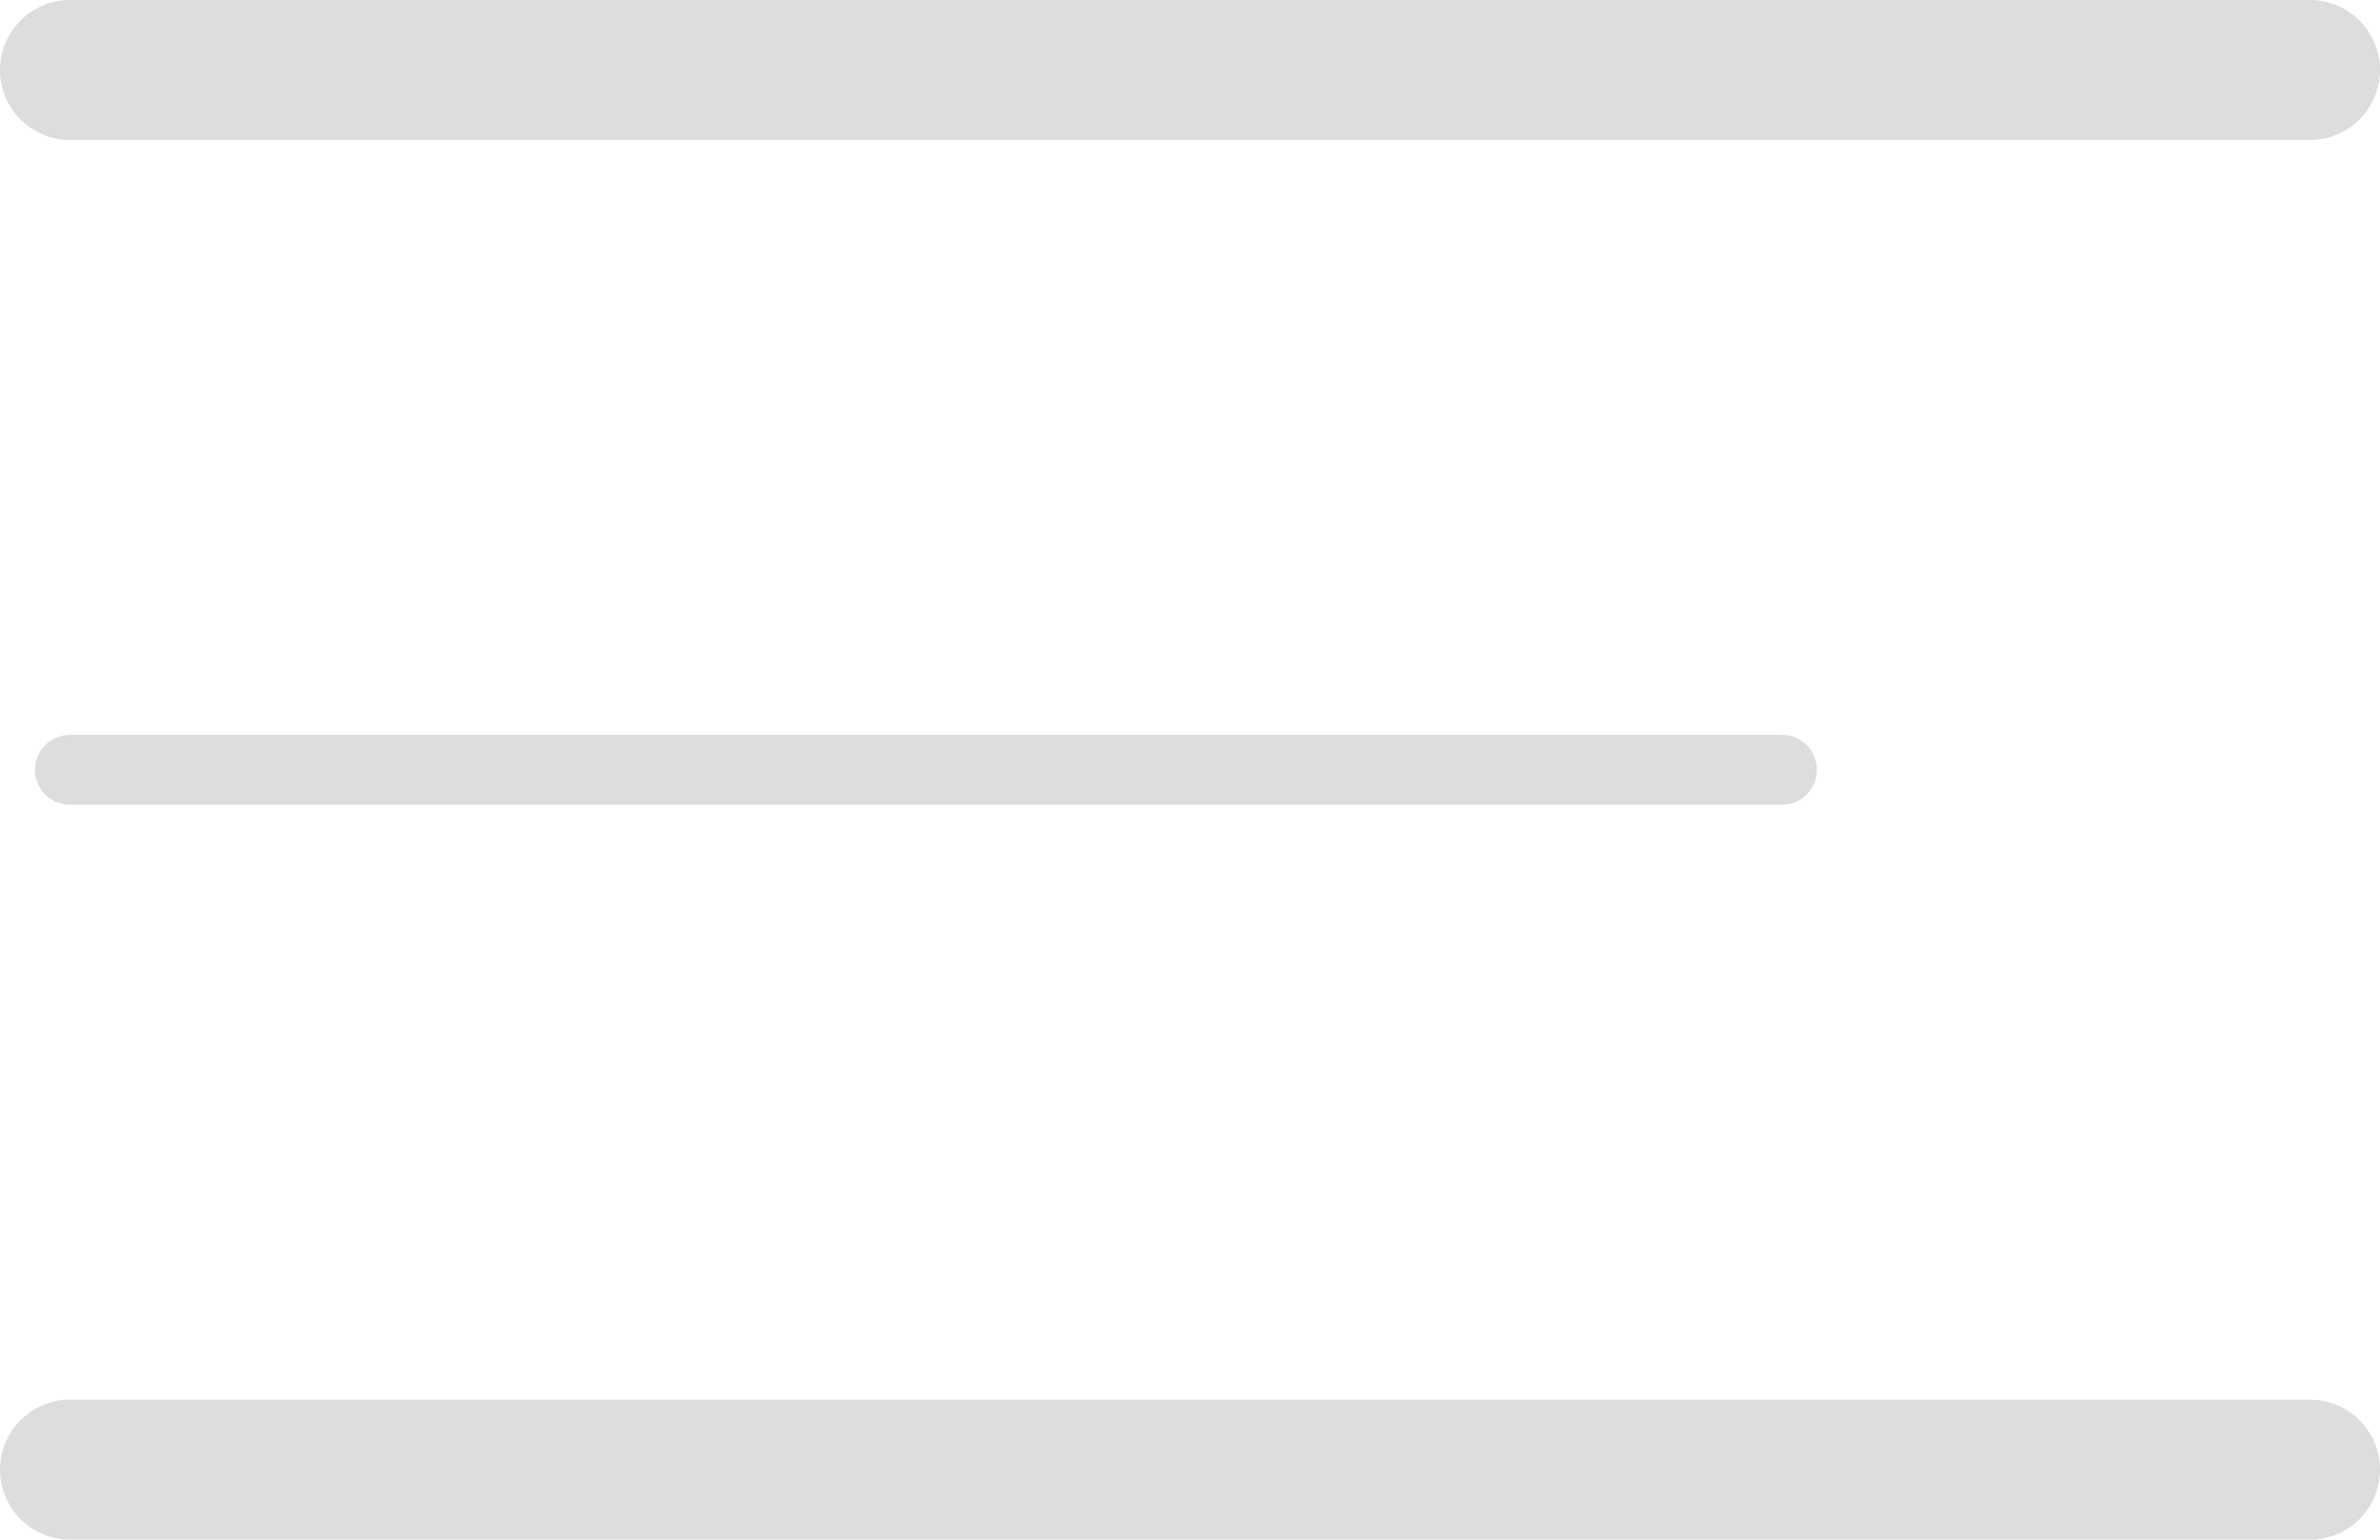 <svg width="34" height="22" viewBox="0 0 34 22" fill="none" xmlns="http://www.w3.org/2000/svg">
<path d="M1 1H33" stroke="#DDDDDD" stroke-width="2" stroke-linecap="round"/>
<path d="M1 11H25.455" stroke="#DDDDDD" stroke-linecap="round"/>
<path d="M1 21H33" stroke="#DDDDDD" stroke-width="2" stroke-linecap="round"/>
</svg>
